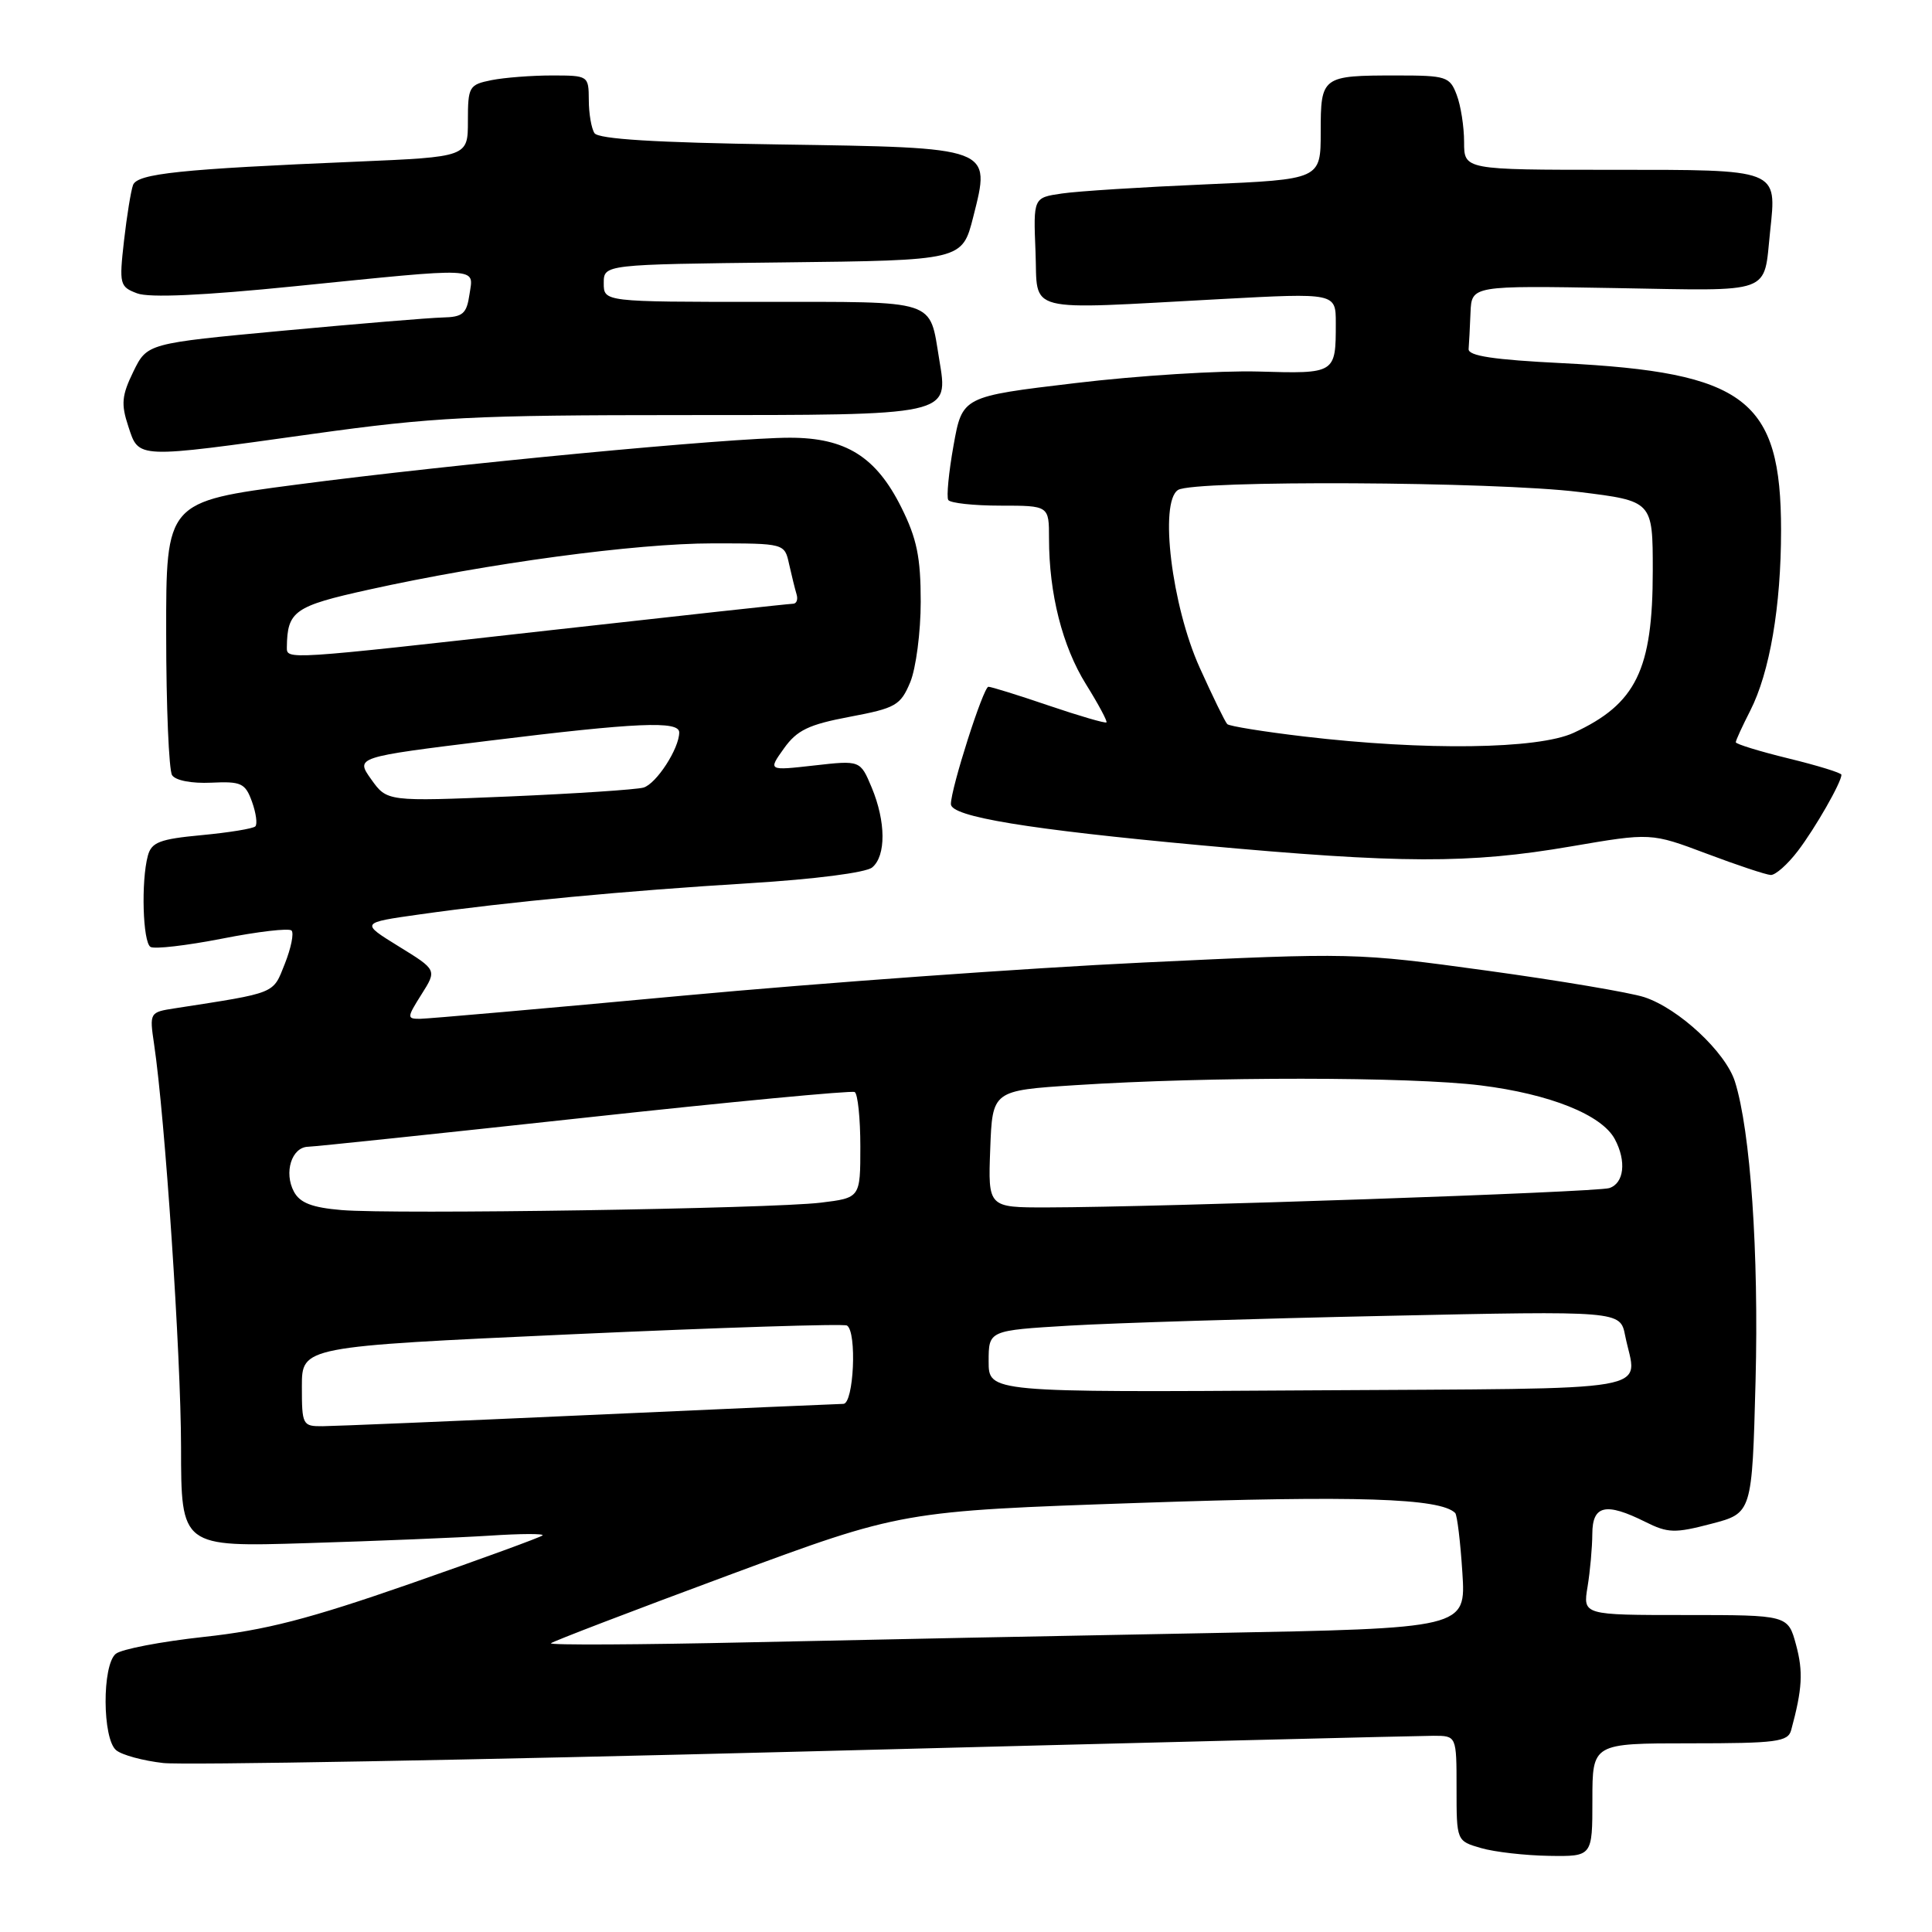 <?xml version="1.0" encoding="UTF-8" standalone="no"?>
<!DOCTYPE svg PUBLIC "-//W3C//DTD SVG 1.1//EN" "http://www.w3.org/Graphics/SVG/1.1/DTD/svg11.dtd" >
<svg xmlns="http://www.w3.org/2000/svg" xmlns:xlink="http://www.w3.org/1999/xlink" version="1.1" viewBox="0 0 256 256">
 <g >
 <path fill="currentColor"
d=" M 211.00 238.50 C 211.00 231.00 211.00 231.00 223.93 231.00 C 235.40 231.00 236.92 230.80 237.34 229.25 C 238.82 223.78 238.95 221.53 237.99 217.96 C 236.92 214.00 236.92 214.00 223.33 214.00 C 209.74 214.00 209.74 214.00 210.36 210.25 C 210.70 208.19 210.98 205.04 210.99 203.25 C 211.00 199.44 212.77 199.04 218.02 201.66 C 221.01 203.15 221.92 203.18 226.76 201.91 C 232.16 200.50 232.16 200.50 232.62 183.00 C 233.06 166.04 231.95 149.85 229.89 143.32 C 228.66 139.42 222.45 133.63 217.88 132.13 C 216.02 131.52 206.62 129.93 197.00 128.61 C 179.66 126.23 179.25 126.22 151.50 127.54 C 136.10 128.27 108.65 130.25 90.50 131.93 C 72.35 133.62 56.67 134.99 55.65 135.00 C 53.90 135.00 53.91 134.84 55.85 131.76 C 57.90 128.52 57.90 128.52 52.83 125.40 C 47.76 122.27 47.76 122.27 55.63 121.16 C 67.45 119.49 82.79 118.04 99.32 117.03 C 107.95 116.50 114.74 115.63 115.57 114.94 C 117.42 113.40 117.39 108.87 115.50 104.34 C 113.99 100.74 113.99 100.74 107.88 101.43 C 101.77 102.12 101.77 102.12 103.87 99.18 C 105.60 96.75 107.14 96.01 112.59 94.98 C 118.69 93.83 119.32 93.47 120.61 90.40 C 121.37 88.56 122.00 83.76 122.00 79.73 C 122.00 73.85 121.49 71.36 119.43 67.23 C 116.08 60.51 112.06 58.00 104.66 58.00 C 96.82 58.00 59.85 61.51 39.25 64.22 C 22.00 66.48 22.00 66.48 22.02 83.99 C 22.02 93.62 22.38 102.04 22.80 102.71 C 23.25 103.42 25.40 103.83 27.99 103.71 C 31.97 103.52 32.50 103.77 33.39 106.23 C 33.93 107.73 34.13 109.21 33.83 109.50 C 33.53 109.80 30.33 110.32 26.72 110.66 C 21.16 111.18 20.07 111.60 19.59 113.39 C 18.68 116.78 18.92 124.83 19.94 125.47 C 20.46 125.79 24.74 125.29 29.45 124.37 C 34.16 123.44 38.29 122.96 38.63 123.30 C 38.97 123.64 38.57 125.62 37.74 127.71 C 36.13 131.75 36.76 131.50 23.15 133.61 C 19.83 134.12 19.80 134.18 20.41 138.31 C 21.88 148.15 23.97 179.53 23.99 191.74 C 24.00 204.99 24.00 204.99 40.75 204.47 C 49.96 204.19 60.84 203.74 64.92 203.48 C 69.00 203.21 72.13 203.20 71.89 203.45 C 71.64 203.69 63.77 206.57 54.39 209.84 C 40.92 214.53 35.16 216.02 27.00 216.90 C 21.32 217.52 16.07 218.53 15.34 219.14 C 13.51 220.65 13.56 230.39 15.39 231.91 C 16.16 232.55 18.97 233.31 21.64 233.61 C 24.31 233.91 62.59 233.22 106.69 232.08 C 150.80 230.93 188.26 230.00 189.94 230.00 C 193.00 230.00 193.00 230.00 193.00 236.97 C 193.00 243.94 193.00 243.94 196.25 244.88 C 198.04 245.40 202.09 245.86 205.25 245.91 C 211.00 246.00 211.00 246.00 211.00 238.50 Z  M 238.23 112.75 C 240.54 109.72 244.00 103.66 244.00 102.66 C 244.00 102.41 240.85 101.44 237.00 100.50 C 233.15 99.56 230.00 98.59 230.00 98.35 C 230.00 98.11 230.86 96.24 231.91 94.18 C 234.50 89.11 236.00 80.33 236.00 70.28 C 236.00 52.92 231.32 49.34 207.00 48.12 C 197.92 47.67 194.53 47.16 194.60 46.25 C 194.66 45.56 194.77 43.39 194.85 41.42 C 195.00 37.84 195.00 37.84 213.99 38.17 C 235.20 38.54 233.66 39.10 234.55 30.66 C 235.43 22.34 235.84 22.50 213.53 22.50 C 194.00 22.50 194.00 22.50 194.00 18.82 C 194.00 16.79 193.56 13.98 193.02 12.57 C 192.11 10.15 191.64 10.00 185.11 10.00 C 175.14 10.00 175.00 10.10 175.00 17.49 C 175.00 23.77 175.00 23.77 159.75 24.43 C 151.36 24.79 142.79 25.33 140.71 25.64 C 136.92 26.19 136.92 26.19 137.21 33.34 C 137.55 41.64 135.24 41.05 161.75 39.63 C 177.00 38.81 177.00 38.81 177.00 42.82 C 177.00 49.52 176.99 49.53 166.74 49.23 C 161.66 49.09 150.75 49.77 142.50 50.76 C 127.51 52.54 127.51 52.54 126.35 59.02 C 125.71 62.58 125.40 65.84 125.65 66.25 C 125.91 66.66 129.02 67.00 132.56 67.00 C 139.00 67.00 139.00 67.00 139.00 71.36 C 139.00 78.66 140.77 85.64 143.90 90.67 C 145.54 93.30 146.76 95.58 146.61 95.72 C 146.46 95.87 143.03 94.87 138.99 93.50 C 134.95 92.12 131.34 91.00 130.97 91.00 C 130.30 91.00 125.99 104.49 126.00 106.55 C 126.00 108.22 136.24 109.90 159.19 112.01 C 185.67 114.44 194.65 114.47 208.13 112.16 C 218.76 110.34 218.76 110.34 226.13 113.11 C 230.18 114.64 234.01 115.91 234.63 115.94 C 235.25 115.97 236.87 114.54 238.23 112.75 Z  M 41.41 57.50 C 57.40 55.27 62.68 55.00 90.59 55.00 C 126.24 55.00 125.69 55.12 124.45 47.61 C 123.12 39.57 124.43 40.00 100.96 40.00 C 80.00 40.00 80.00 40.00 80.00 37.52 C 80.00 35.04 80.00 35.04 103.75 34.77 C 127.50 34.50 127.50 34.50 128.96 28.74 C 131.31 19.45 131.63 19.57 103.21 19.14 C 86.87 18.90 79.27 18.43 78.77 17.64 C 78.36 17.01 78.02 15.04 78.02 13.25 C 78.00 10.03 77.96 10.00 73.12 10.00 C 70.44 10.00 66.84 10.28 65.12 10.62 C 62.15 11.22 62.00 11.48 62.00 16.02 C 62.00 20.79 62.00 20.79 47.25 21.42 C 23.92 22.40 18.21 23.00 17.63 24.51 C 17.35 25.26 16.81 28.58 16.43 31.91 C 15.78 37.67 15.86 38.00 18.17 38.87 C 19.76 39.48 26.91 39.16 39.05 37.93 C 64.04 35.41 62.75 35.35 62.21 39.00 C 61.83 41.58 61.34 42.01 58.64 42.07 C 56.91 42.11 47.40 42.90 37.50 43.82 C 19.50 45.50 19.50 45.50 17.67 49.24 C 16.13 52.40 16.02 53.54 17.00 56.49 C 18.42 60.81 17.86 60.79 41.41 57.50 Z  M 73.00 217.74 C 73.28 217.48 83.85 213.43 96.50 208.74 C 119.50 200.22 119.50 200.22 151.00 199.14 C 179.73 198.15 190.85 198.51 192.82 200.48 C 193.08 200.75 193.51 204.29 193.77 208.36 C 194.25 215.76 194.25 215.76 160.37 216.39 C 141.74 216.73 114.35 217.28 99.50 217.61 C 84.65 217.94 72.72 218.00 73.00 217.74 Z  M 40.00 183.72 C 40.00 178.43 40.00 178.43 75.73 176.80 C 95.39 175.91 111.81 175.38 112.23 175.64 C 113.57 176.47 113.13 186.00 111.75 186.02 C 111.06 186.03 95.88 186.69 78.00 187.50 C 60.12 188.31 44.26 188.97 42.75 188.98 C 40.09 189.00 40.00 188.82 40.00 183.72 Z  M 131.00 180.39 C 131.00 176.29 131.00 176.29 141.75 175.65 C 147.66 175.30 166.49 174.72 183.59 174.36 C 214.69 173.69 214.69 173.69 215.34 176.97 C 216.88 184.64 220.99 183.93 173.50 184.23 C 131.00 184.50 131.00 184.50 131.00 180.39 Z  M 45.26 160.34 C 41.34 160.01 39.75 159.39 38.95 157.91 C 37.59 155.37 38.64 152.01 40.82 151.95 C 41.74 151.93 58.25 150.19 77.50 148.10 C 96.75 146.00 112.84 144.48 113.25 144.70 C 113.66 144.93 114.00 148.18 114.00 151.92 C 114.00 158.72 114.00 158.72 108.75 159.36 C 102.11 160.16 52.26 160.93 45.26 160.34 Z  M 131.21 152.25 C 131.50 144.50 131.50 144.50 142.50 143.79 C 160.20 142.64 186.80 142.66 196.19 143.82 C 205.35 144.96 212.24 147.71 213.97 150.94 C 215.54 153.87 215.20 156.80 213.23 157.43 C 211.48 157.98 153.79 159.96 138.71 159.99 C 130.92 160.00 130.92 160.00 131.21 152.25 Z  M 49.19 103.27 C 47.10 100.33 47.10 100.33 64.80 98.15 C 84.43 95.73 90.00 95.49 90.00 97.05 C 90.00 99.19 86.96 103.87 85.26 104.36 C 84.29 104.63 76.25 105.16 67.39 105.54 C 51.29 106.21 51.29 106.21 49.19 103.27 Z  M 38.01 85.75 C 38.07 80.97 39.00 80.31 48.83 78.14 C 64.65 74.64 84.23 72.00 94.41 72.00 C 103.96 72.00 103.96 72.00 104.56 74.75 C 104.90 76.26 105.34 78.06 105.55 78.75 C 105.76 79.44 105.55 80.00 105.07 80.00 C 104.60 80.00 90.16 81.58 73.00 83.50 C 37.63 87.47 38.00 87.44 38.01 85.75 Z  M 172.81 97.59 C 167.47 96.96 162.89 96.22 162.62 95.95 C 162.34 95.68 160.70 92.31 158.97 88.48 C 155.26 80.27 153.58 66.51 156.10 64.92 C 158.19 63.60 198.03 63.80 209.25 65.19 C 219.00 66.39 219.00 66.39 219.00 75.63 C 219.00 88.77 216.79 93.28 208.50 97.11 C 203.79 99.28 188.81 99.48 172.81 97.59 Z "/>
</g>
</svg>
